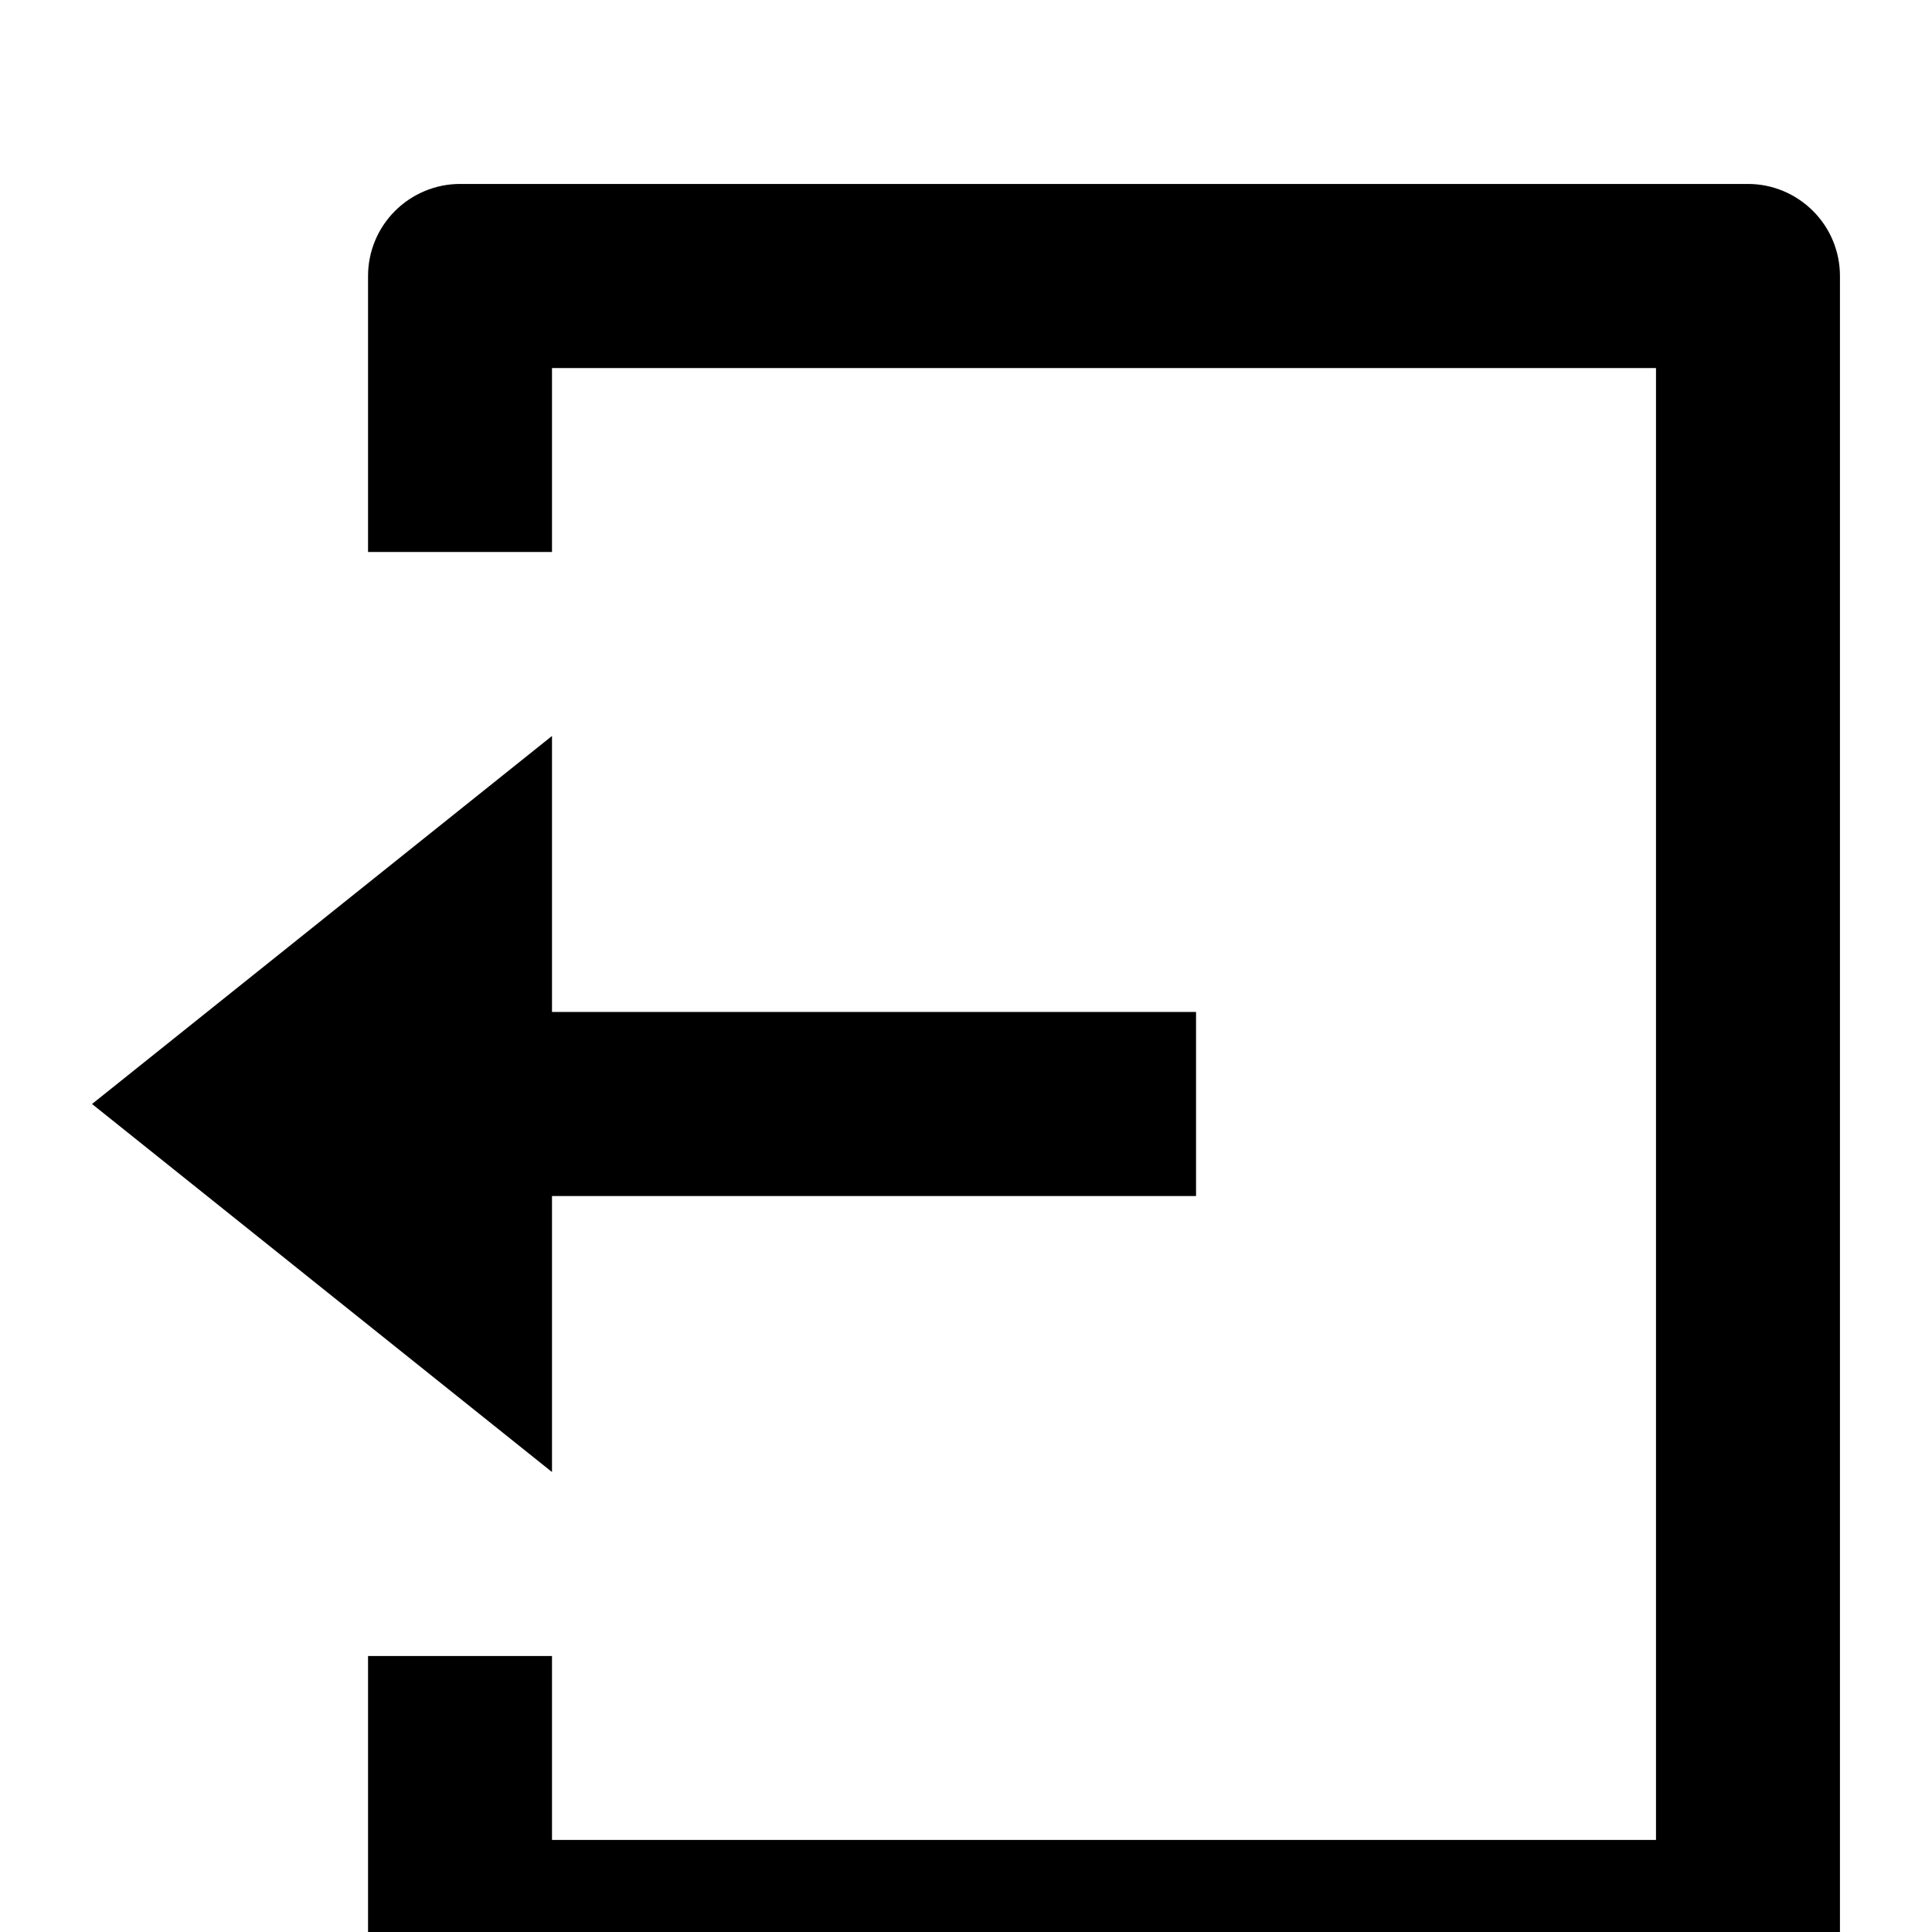 <svg width="14" height="14" viewBox="0 0 14 14" fill="none" xmlns="http://www.w3.org/2000/svg">
<g clip-path="url(#clip0_422_1218)">
<path d="M2.667 12H4V13.333H12V2.667H4V4H2.667V2C2.667 1.823 2.737 1.654 2.862 1.529C2.987 1.404 3.157 1.333 3.333 1.333H12.667C12.844 1.333 13.013 1.404 13.138 1.529C13.263 1.654 13.333 1.823 13.333 2V14C13.333 14.177 13.263 14.346 13.138 14.471C13.013 14.597 12.844 14.667 12.667 14.667H3.333C3.157 14.667 2.987 14.597 2.862 14.471C2.737 14.346 2.667 14.177 2.667 14V12ZM4 7.333H8.667V8.667H4V10.667L0.667 8L4 5.333V7.333Z" fill="currentColor"/>
</g>
<defs>
<clipPath id="clip0_422_1218">
<rect width="16" height="16" fill="white"/>
</clipPath>
</defs>
</svg>
